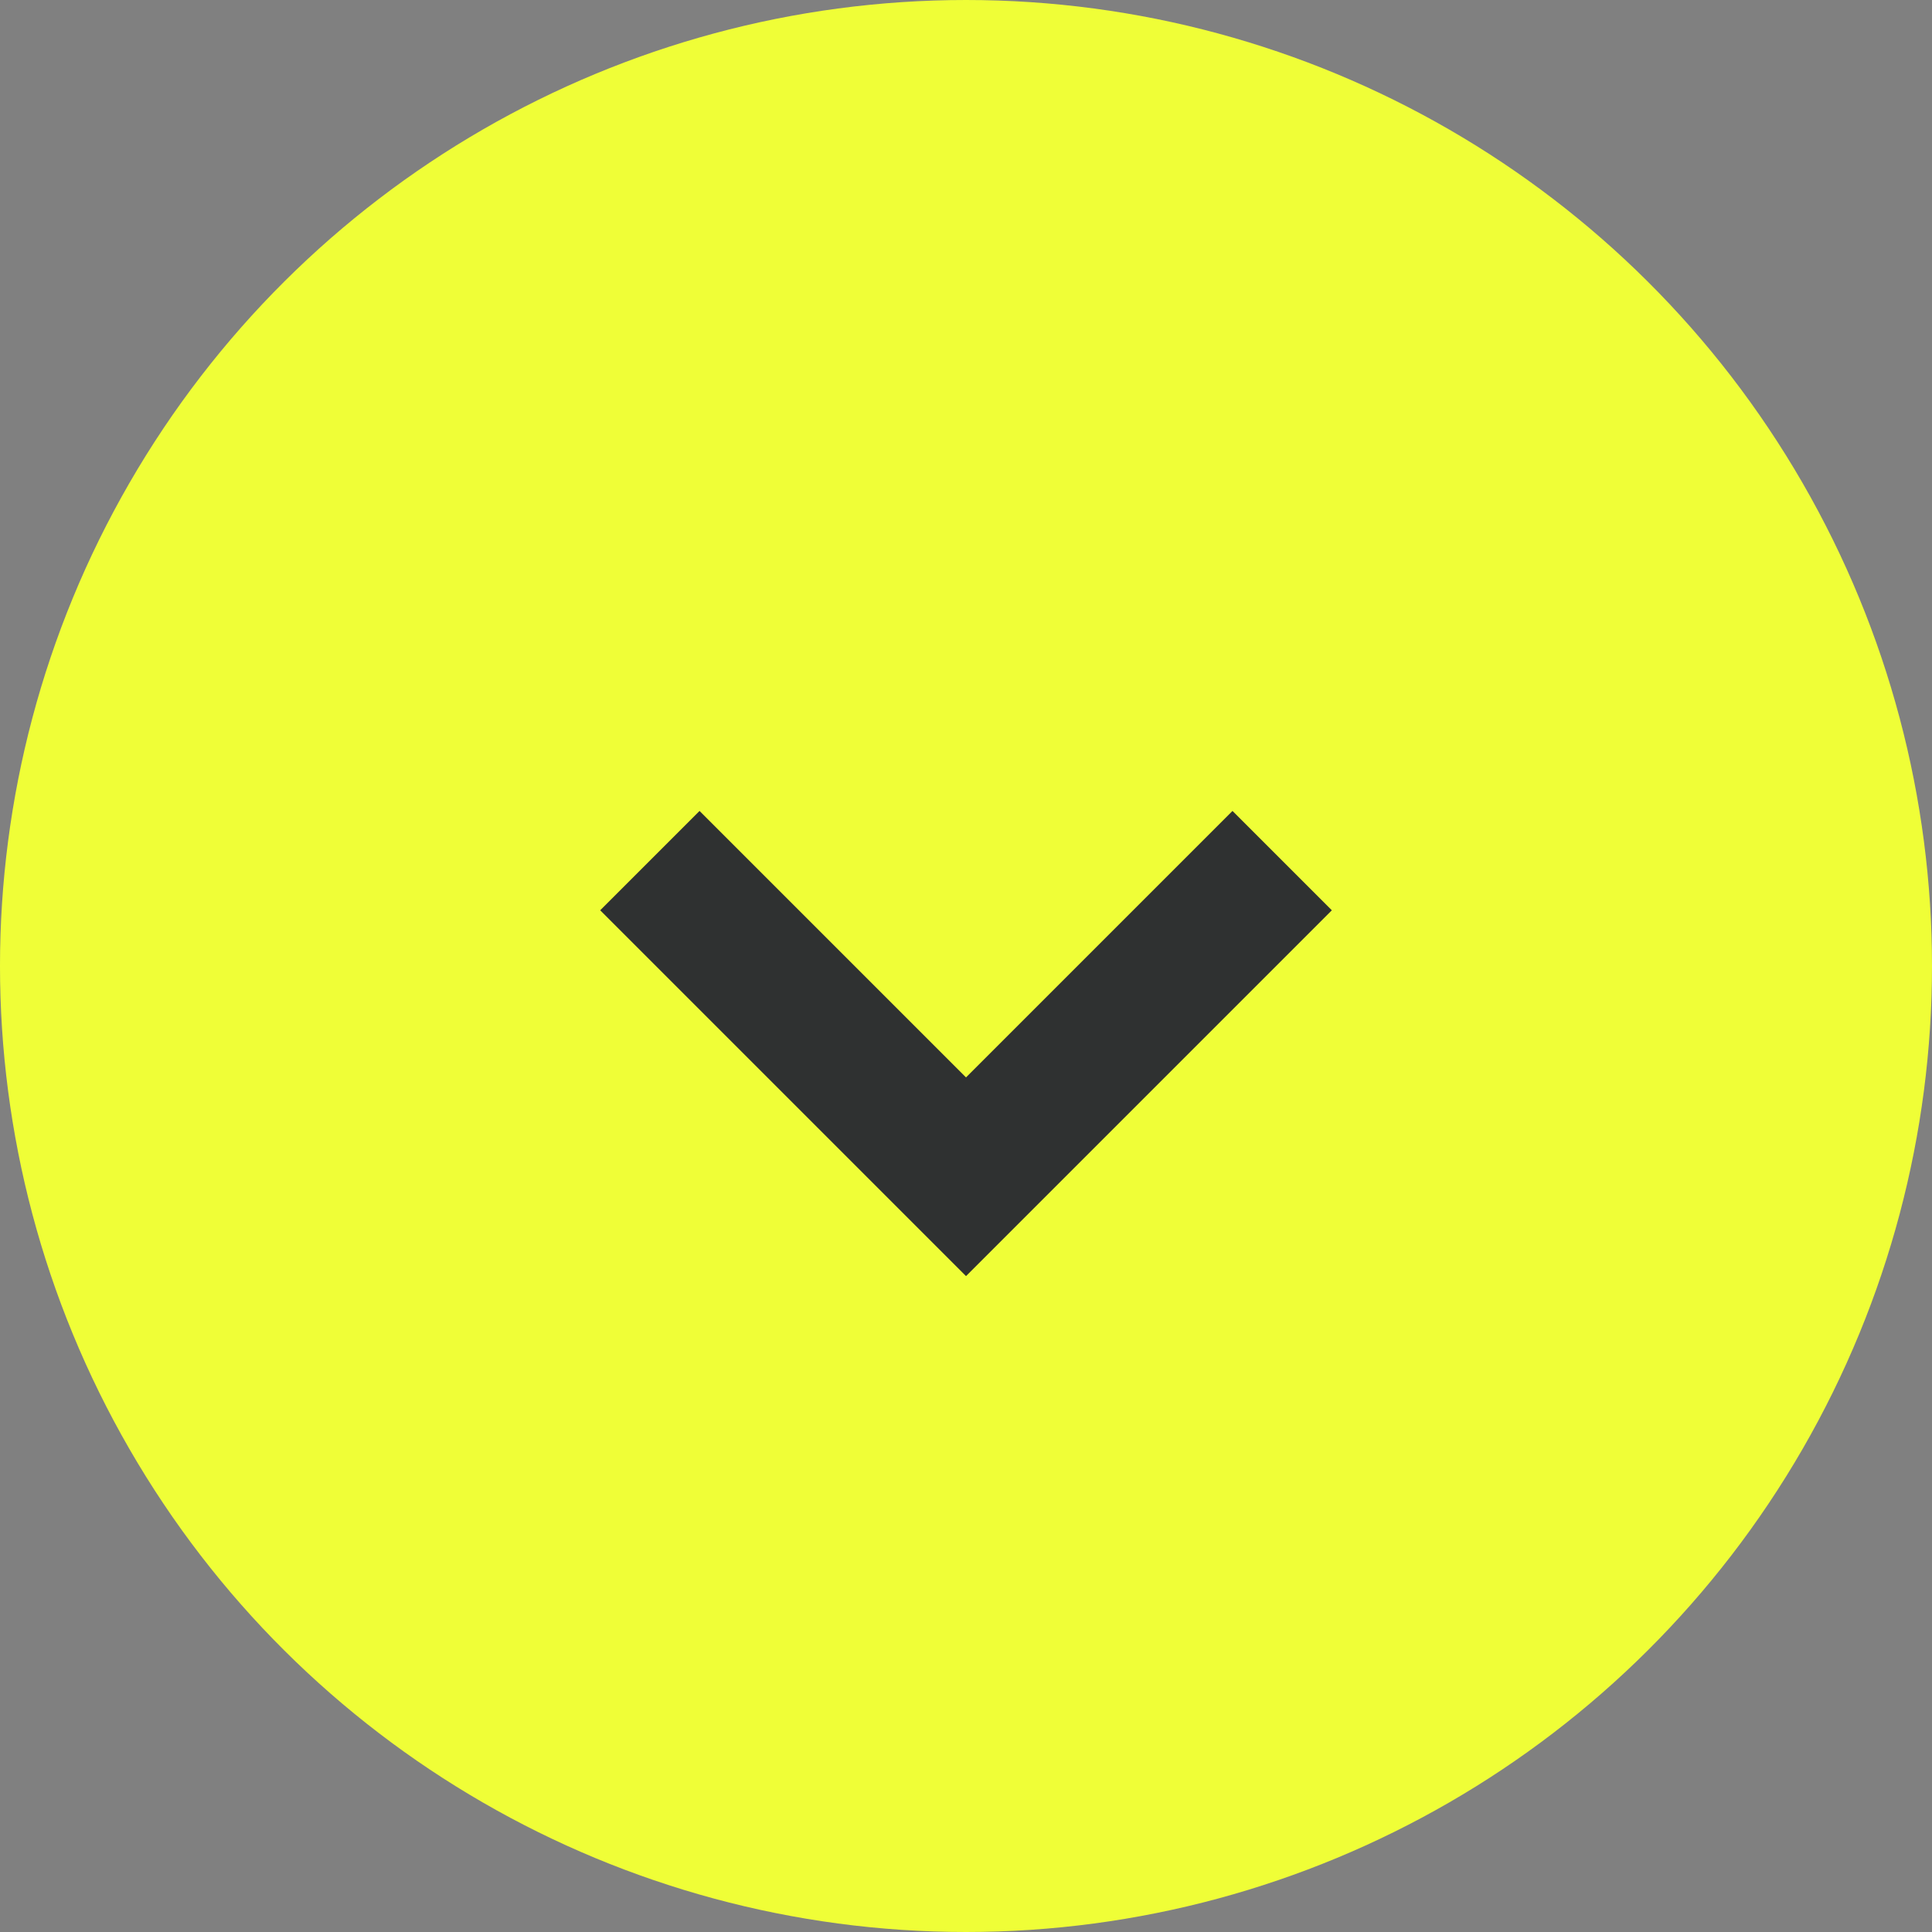 <svg width="110" height="110" viewBox="0 0 110 110" fill="none" xmlns="http://www.w3.org/2000/svg">
<rect x="0" y="0" width="110" height="110" fill="#808080" stroke="none"/>
<g id="Group 323">
<circle id="Ellipse 34" cx="55" cy="55" r="55" transform="rotate(90 55 55)" fill="#EFFE37"/>
<path id="Vector 82" d="M73.001 49L55.001 67L37.001 49" stroke="#2F3131" stroke-width="8" stroke-miterlimit="16"/>
</g>
</svg>
